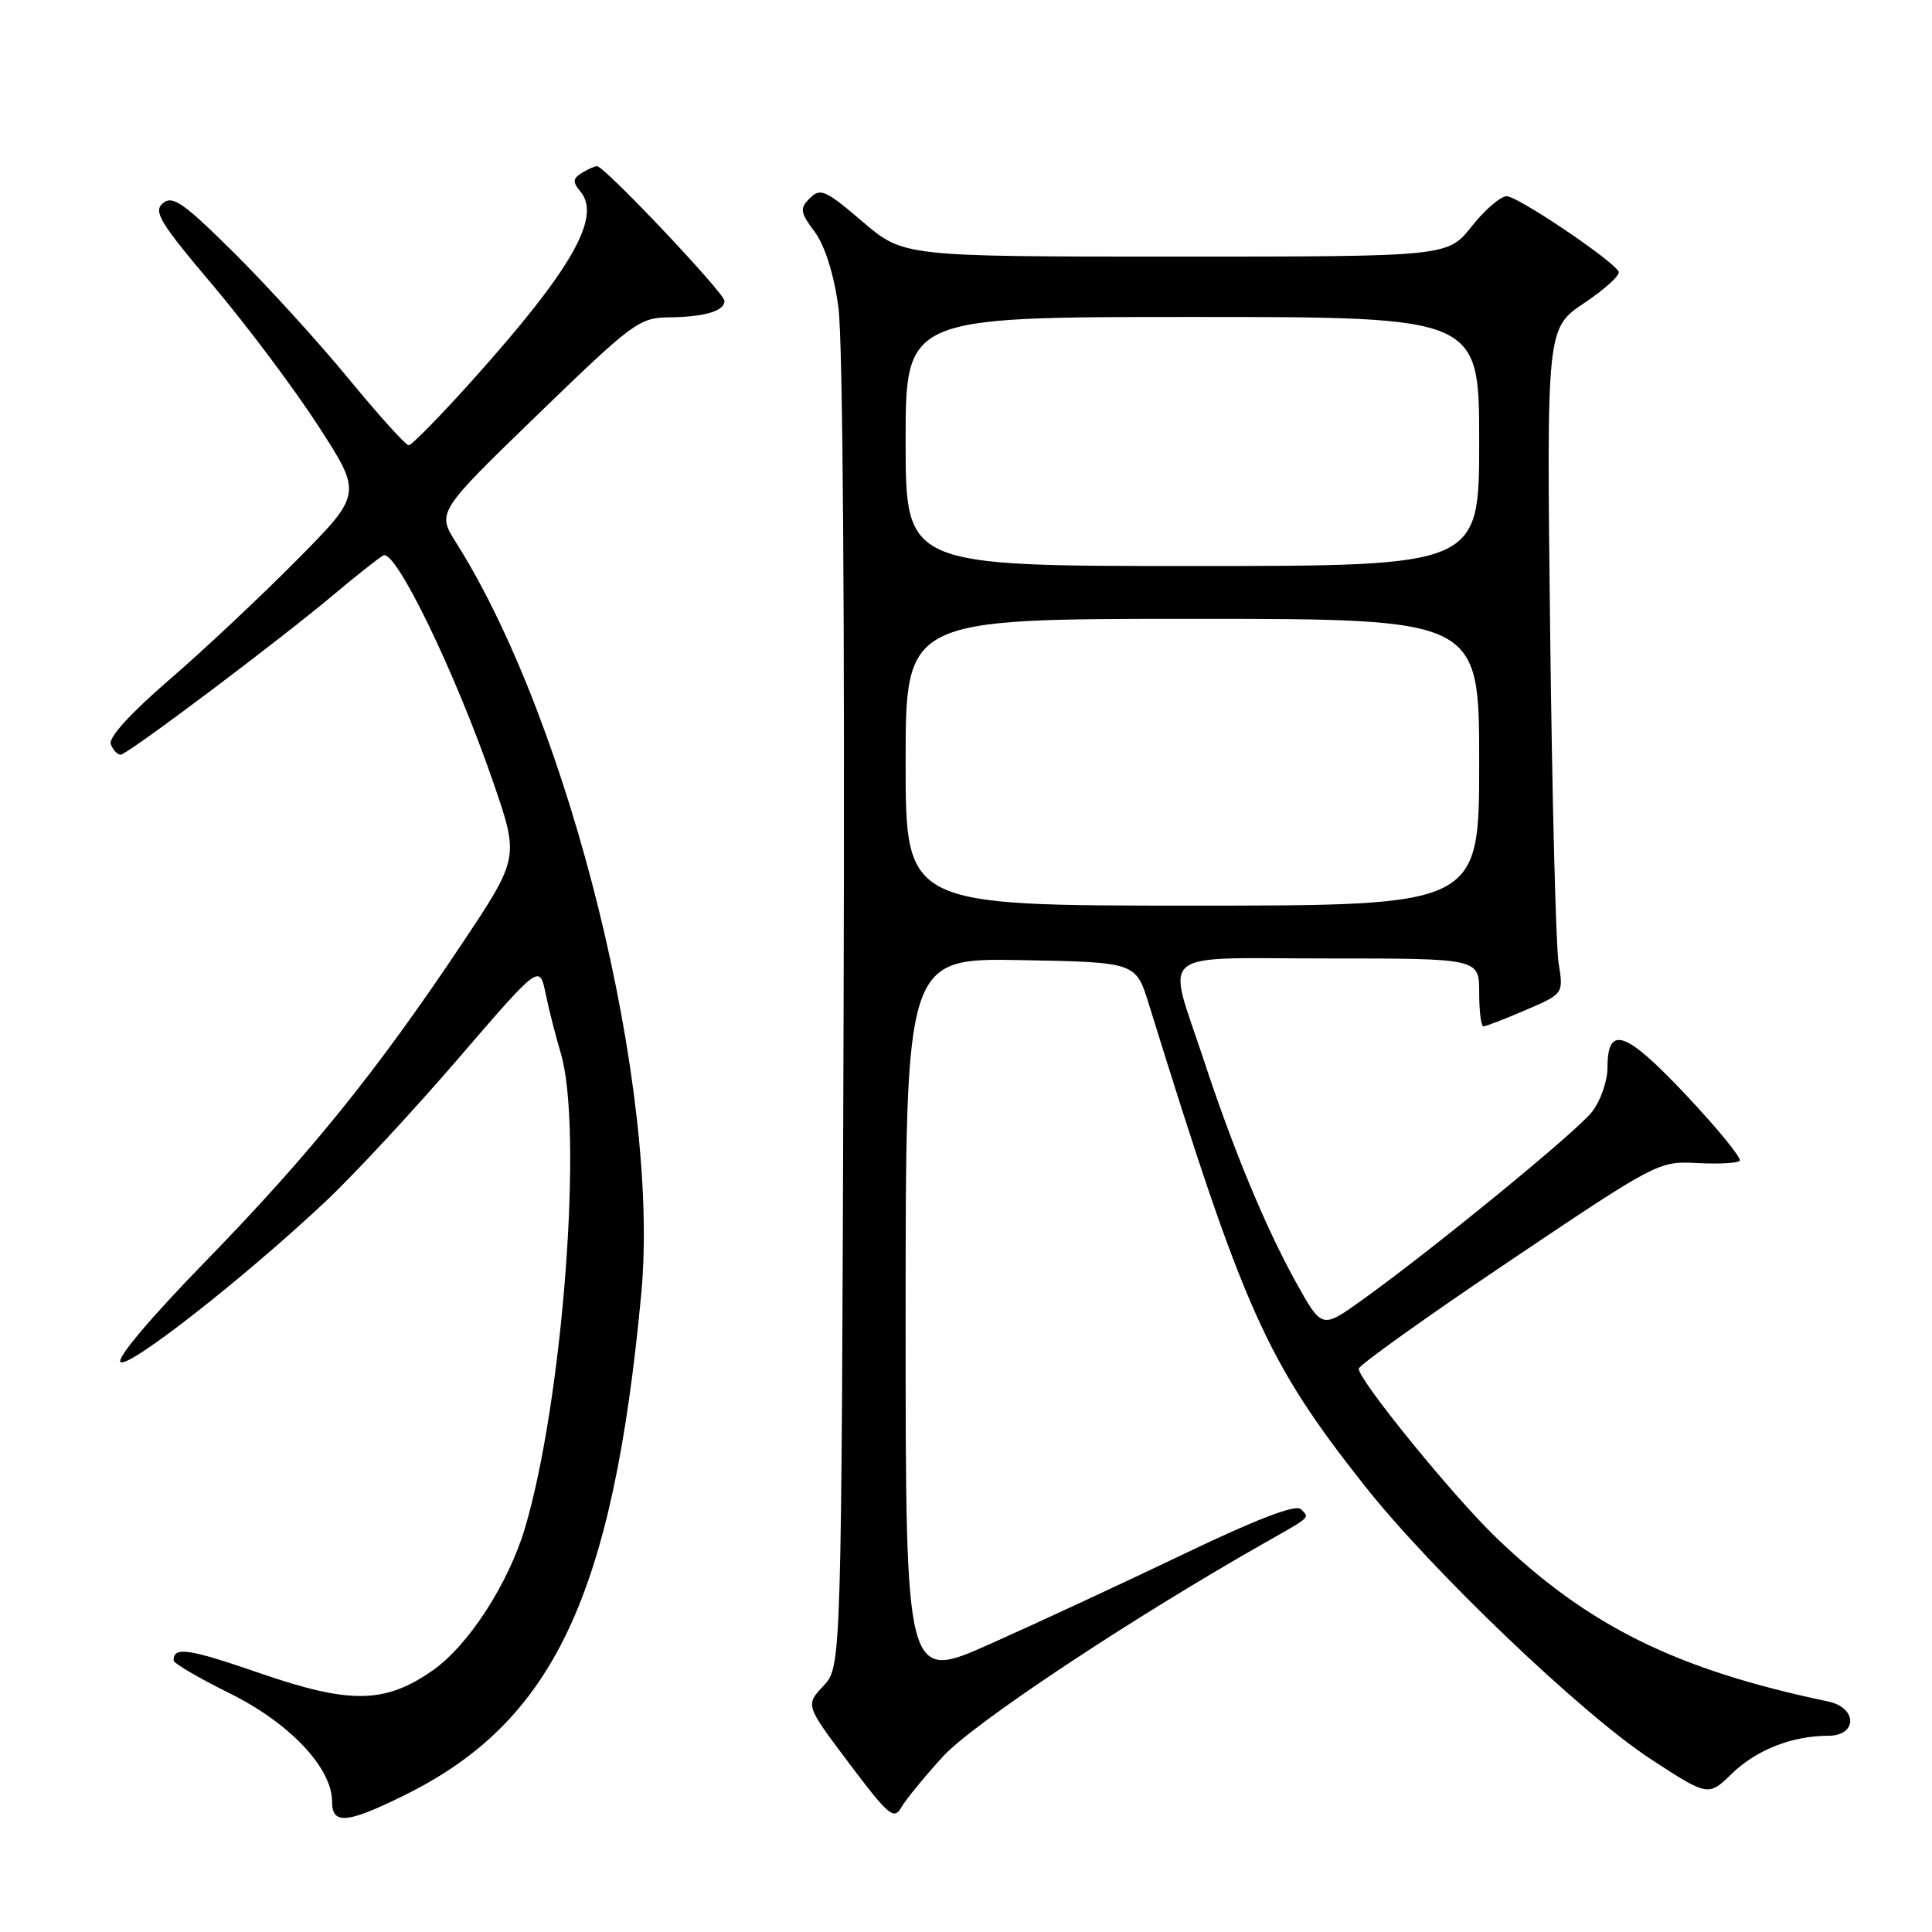 <?xml version="1.0" encoding="UTF-8" standalone="no"?>
<!DOCTYPE svg PUBLIC "-//W3C//DTD SVG 1.1//EN" "http://www.w3.org/Graphics/SVG/1.1/DTD/svg11.dtd" >
<svg xmlns="http://www.w3.org/2000/svg" xmlns:xlink="http://www.w3.org/1999/xlink" version="1.1" viewBox="0 0 256 256">
 <g >
 <path fill="currentColor"
d=" M 53.53 237.91 C 73.33 228.16 81.22 211.49 84.97 171.43 C 87.51 144.35 75.57 95.88 60.46 71.94 C 57.89 67.87 57.89 67.87 71.20 54.98 C 83.86 42.72 84.70 42.09 88.67 42.05 C 93.38 41.99 96.00 41.22 96.00 39.87 C 96.00 38.84 80.07 21.99 79.11 22.02 C 78.78 22.02 77.85 22.44 77.06 22.94 C 75.88 23.69 75.86 24.12 76.93 25.41 C 79.71 28.77 75.73 35.73 62.72 50.25 C 58.41 55.06 54.55 59.00 54.16 59.00 C 53.76 59.00 50.21 55.06 46.25 50.25 C 42.30 45.44 35.48 37.94 31.09 33.58 C 24.34 26.88 22.88 25.85 21.59 26.92 C 20.28 28.01 21.17 29.49 28.22 37.82 C 32.70 43.12 38.99 51.51 42.19 56.46 C 48.01 65.45 48.01 65.45 39.25 74.29 C 34.44 79.15 26.82 86.30 22.32 90.17 C 17.23 94.57 14.35 97.75 14.68 98.61 C 14.97 99.38 15.56 100.00 15.99 100.00 C 16.87 100.00 37.01 84.86 44.50 78.56 C 47.25 76.25 50.07 74.02 50.78 73.60 C 52.37 72.66 60.29 88.98 65.33 103.58 C 68.81 113.66 68.81 113.66 61.16 125.13 C 49.91 141.97 41.04 152.96 27.21 167.16 C 19.84 174.73 15.33 180.09 15.99 180.49 C 17.18 181.23 32.38 169.31 43.12 159.22 C 46.80 155.77 54.69 147.27 60.65 140.35 C 71.49 127.76 71.49 127.76 72.29 131.63 C 72.73 133.76 73.63 137.30 74.29 139.50 C 77.31 149.51 74.60 185.55 69.55 202.51 C 67.36 209.85 62.07 218.02 57.36 221.32 C 51.02 225.76 46.39 225.84 34.33 221.67 C 24.97 218.44 23.00 218.15 23.00 220.01 C 23.00 220.39 26.34 222.35 30.43 224.37 C 38.35 228.28 44.00 234.25 44.00 238.70 C 44.00 241.81 45.94 241.65 53.53 237.91 Z  M 124.95 232.74 C 128.92 228.39 149.81 214.52 167.50 204.48 C 173.81 200.90 173.55 201.15 172.37 199.97 C 171.70 199.30 166.55 201.27 156.93 205.88 C 149.00 209.68 137.44 215.05 131.25 217.81 C 120.00 222.84 120.00 222.84 120.00 174.89 C 120.00 126.95 120.00 126.95 135.25 127.22 C 150.50 127.50 150.50 127.50 152.21 133.00 C 164.87 173.83 167.80 180.38 180.80 196.84 C 189.65 208.06 209.61 227.13 218.69 233.06 C 226.35 238.06 226.35 238.06 229.49 235.01 C 232.74 231.86 237.47 230.00 242.24 230.00 C 246.13 230.00 246.14 226.28 242.25 225.46 C 222.09 221.23 210.37 215.44 198.16 203.65 C 192.46 198.16 179.97 182.79 180.04 181.36 C 180.07 180.89 189.01 174.50 199.91 167.17 C 219.51 153.99 219.80 153.84 224.85 154.11 C 227.65 154.26 230.21 154.13 230.52 153.82 C 230.83 153.51 227.66 149.62 223.49 145.18 C 215.38 136.56 213.00 135.72 213.00 141.47 C 213.00 143.26 212.07 145.91 210.94 147.34 C 208.84 150.02 189.58 165.77 180.32 172.38 C 175.14 176.08 175.14 176.08 171.66 169.79 C 167.70 162.65 163.37 152.21 159.52 140.50 C 154.58 125.52 152.79 127.00 175.89 127.00 C 196.00 127.00 196.00 127.00 196.00 131.50 C 196.00 133.97 196.25 136.00 196.56 136.00 C 196.88 136.00 199.39 135.03 202.15 133.84 C 207.18 131.68 207.18 131.68 206.52 127.59 C 206.16 125.34 205.66 105.50 205.40 83.50 C 204.93 43.50 204.93 43.50 209.95 40.13 C 212.72 38.28 214.75 36.41 214.48 35.97 C 213.46 34.32 201.09 26.00 199.65 26.00 C 198.84 26.00 196.74 27.80 195.00 30.00 C 191.83 34.00 191.83 34.00 155.77 34.00 C 119.72 34.00 119.72 34.00 114.28 29.36 C 109.40 25.19 108.70 24.87 107.32 26.25 C 105.94 27.63 106.00 28.08 107.95 30.72 C 109.31 32.56 110.48 36.27 111.09 40.68 C 111.68 44.93 111.95 81.88 111.78 134.28 C 111.50 220.84 111.50 220.84 109.11 223.39 C 106.71 225.94 106.71 225.94 112.53 233.67 C 117.73 240.58 118.46 241.20 119.42 239.50 C 120.02 238.46 122.50 235.42 124.95 232.74 Z  M 120.00 101.00 C 120.00 82.00 120.00 82.00 158.00 82.00 C 196.00 82.00 196.00 82.00 196.00 101.00 C 196.00 120.00 196.00 120.00 158.00 120.00 C 120.00 120.00 120.00 120.00 120.00 101.00 Z  M 120.00 58.50 C 120.00 42.00 120.00 42.00 158.00 42.00 C 196.00 42.00 196.00 42.00 196.00 58.50 C 196.00 75.00 196.00 75.00 158.00 75.00 C 120.00 75.00 120.00 75.00 120.00 58.50 Z "/>
</g>
</svg>